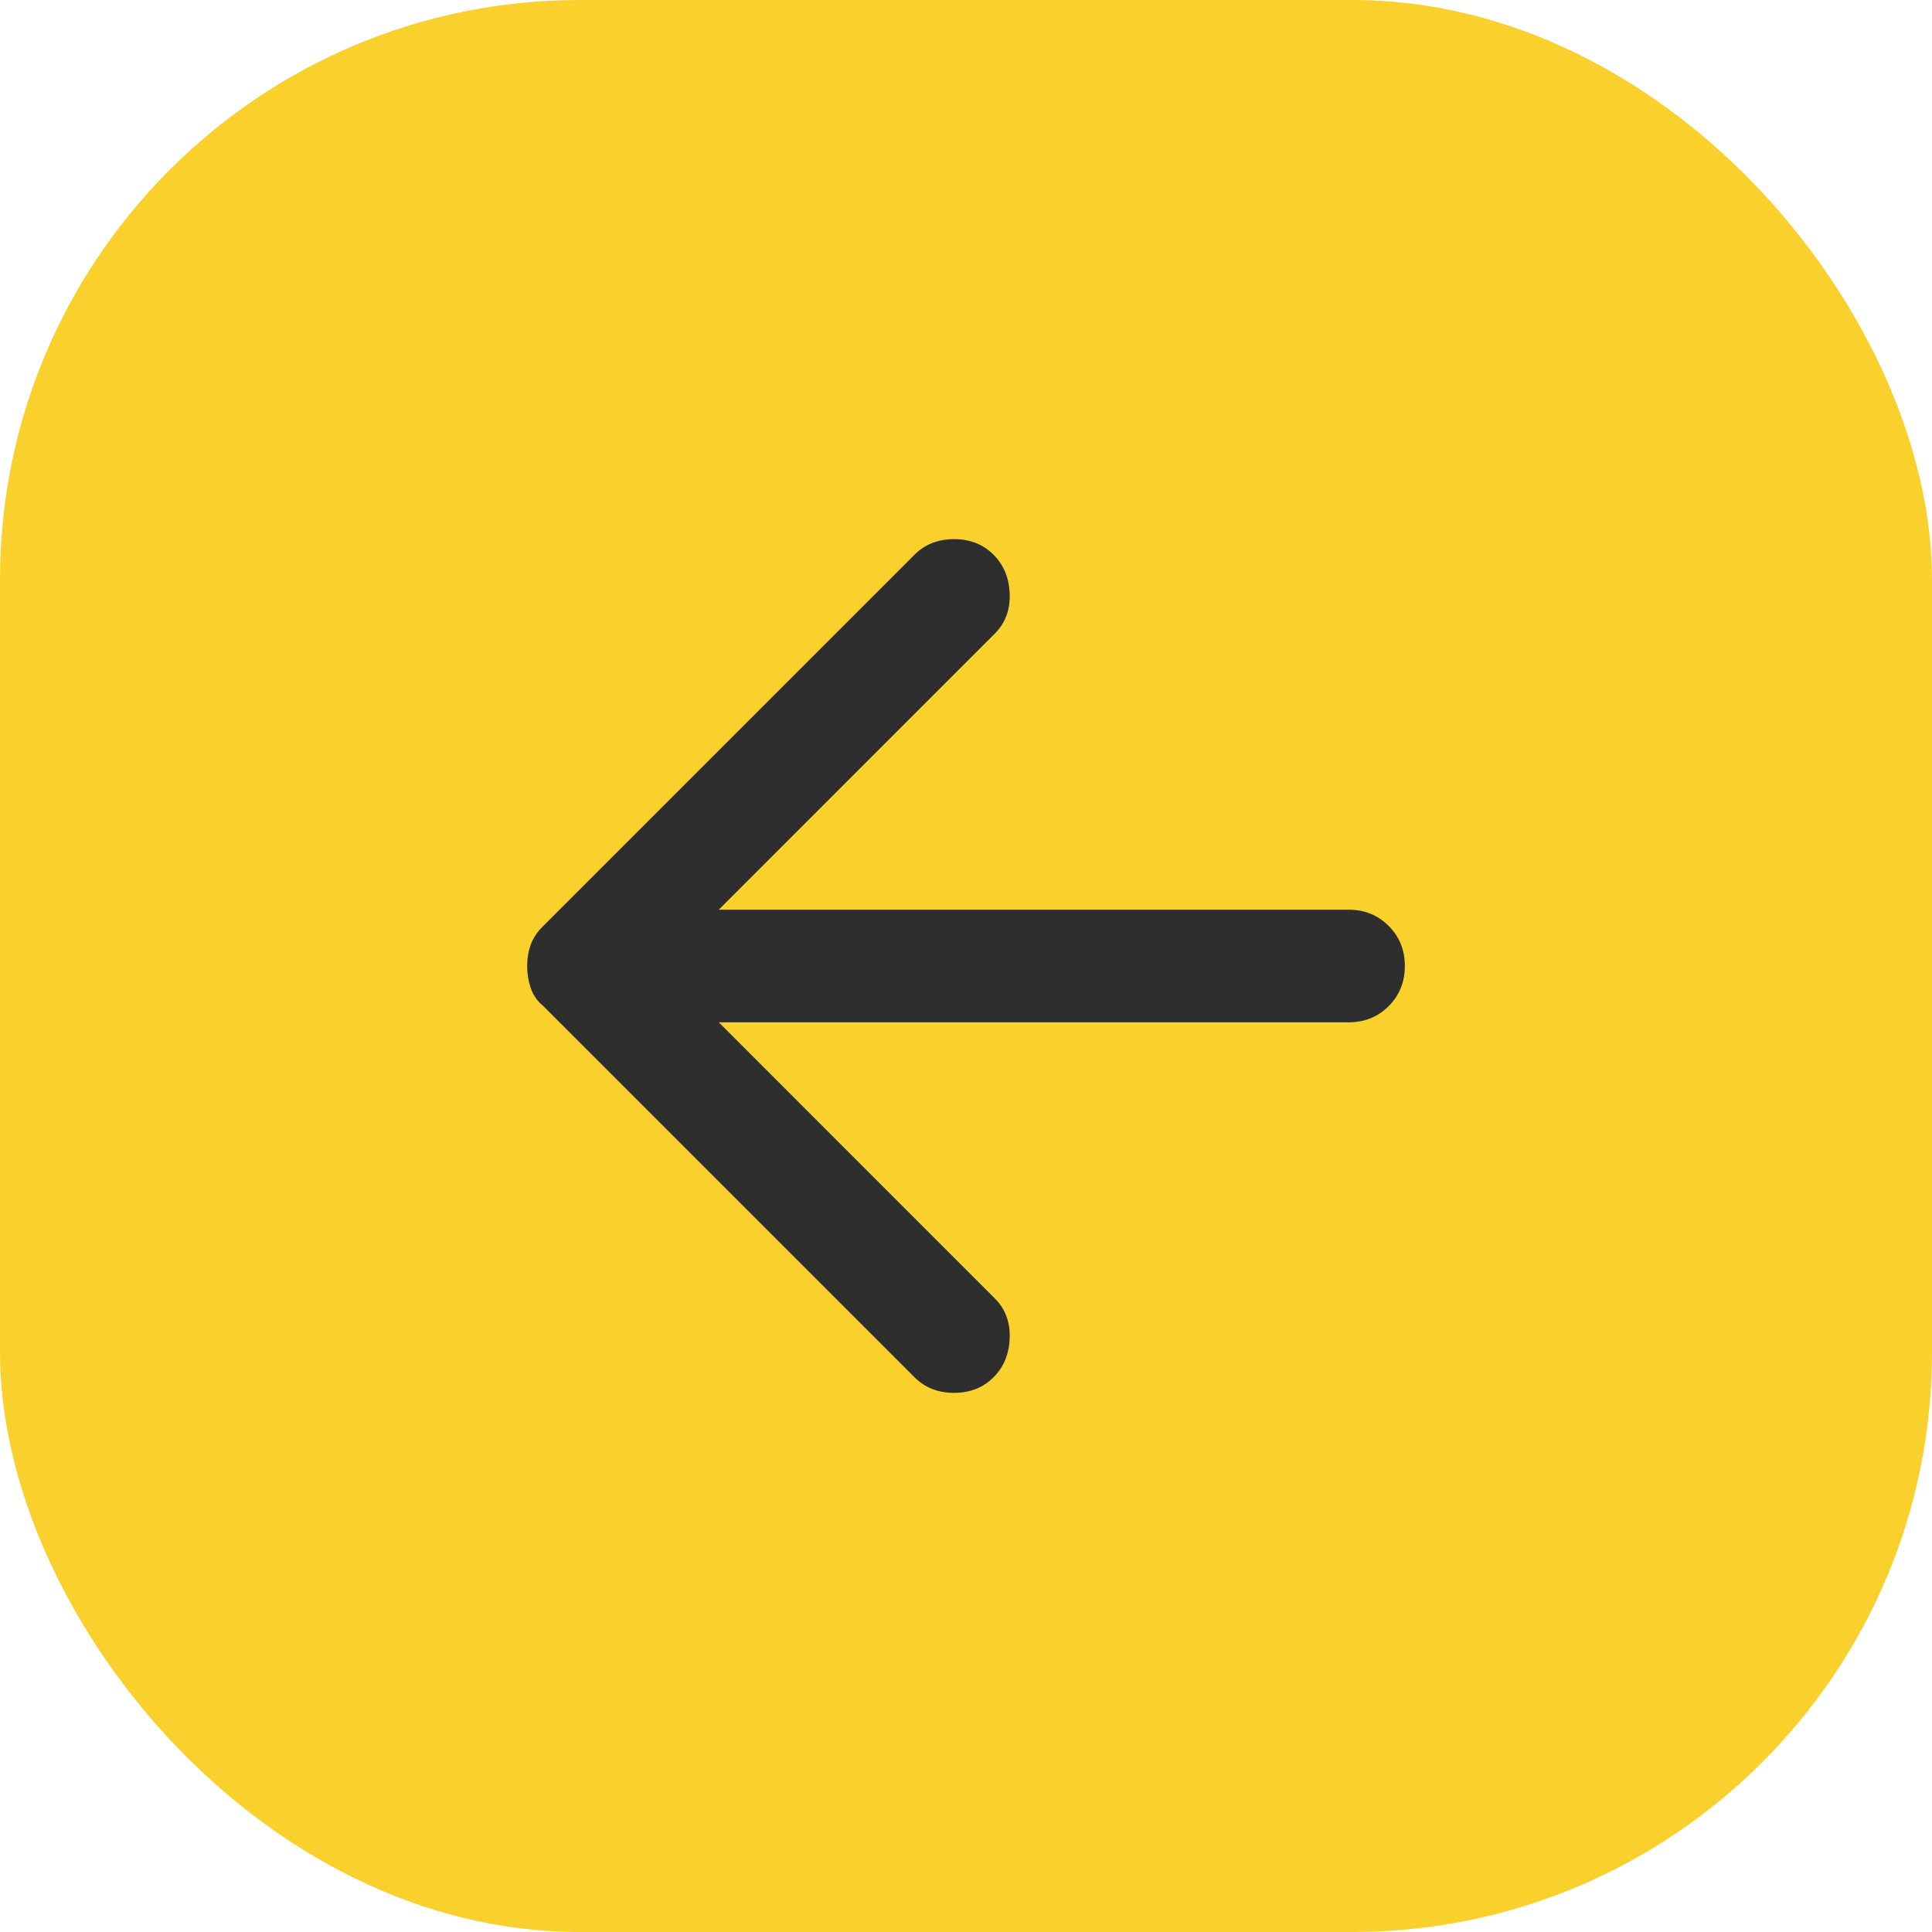 <svg width="50" height="50" viewBox="0 0 50 50" fill="none" xmlns="http://www.w3.org/2000/svg">
<rect x="50" y="50" width="50" height="50" rx="15" transform="rotate(-180 50 50)" fill="#FAD02C"/>
<path d="M25.711 14.354C25.978 14.621 26.118 14.962 26.131 15.375C26.143 15.788 26.015 16.128 25.747 16.396L18.602 23.542H34.898C35.312 23.542 35.658 23.682 35.938 23.962C36.217 24.241 36.357 24.587 36.357 25C36.357 25.413 36.217 25.76 35.938 26.04C35.658 26.319 35.312 26.458 34.898 26.458H18.602L25.747 33.604C26.015 33.871 26.143 34.212 26.131 34.625C26.118 35.038 25.978 35.379 25.711 35.646C25.444 35.913 25.103 36.047 24.69 36.047C24.277 36.047 23.937 35.913 23.669 35.646L14.044 26.021C13.898 25.899 13.795 25.748 13.734 25.566C13.673 25.383 13.643 25.194 13.643 25C13.643 24.806 13.673 24.623 13.734 24.453C13.795 24.283 13.898 24.125 14.044 23.979L23.669 14.354C23.937 14.087 24.277 13.953 24.69 13.953C25.103 13.953 25.444 14.087 25.711 14.354V14.354Z" fill="#2E2E2E"/>
</svg>
